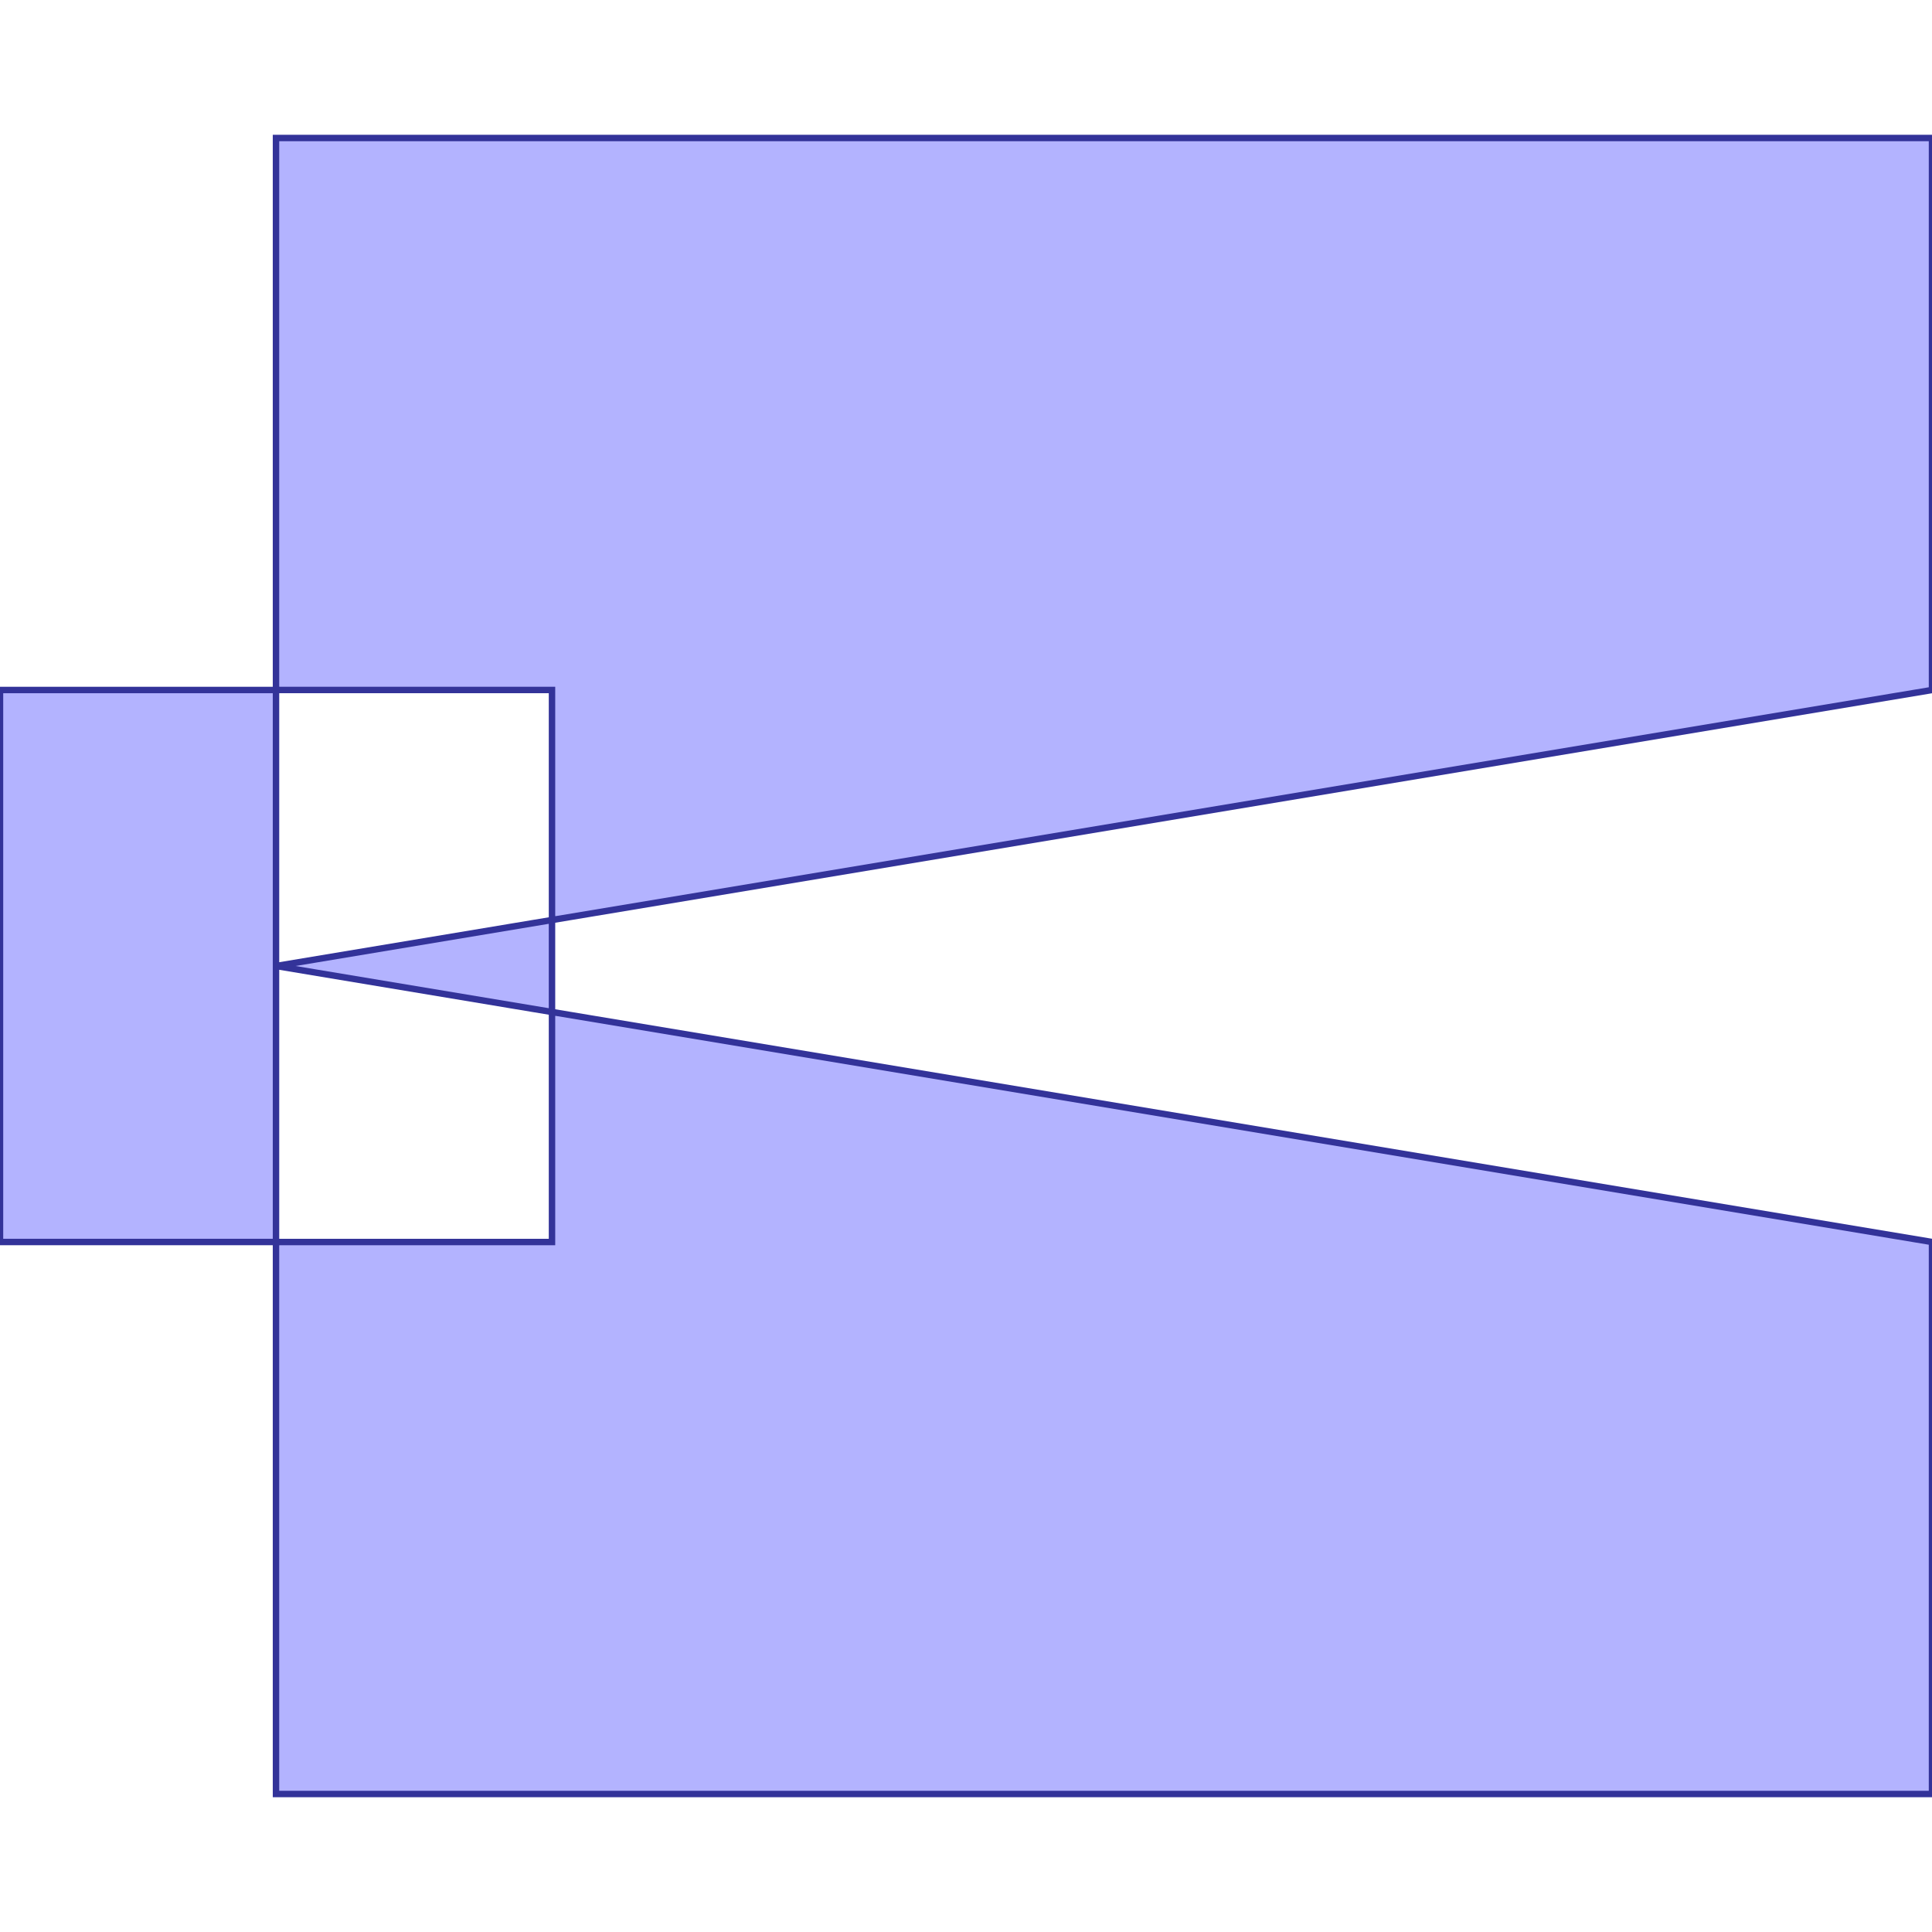 <?xml version="1.0" standalone="no"?>
<!DOCTYPE svg PUBLIC "-//W3C//DTD SVG 1.1//EN"
"http://www.w3.org/Graphics/SVG/1.1/DTD/svg11.dtd">
<svg viewBox="0 0 300 300" version="1.1"
xmlns="http://www.w3.org/2000/svg"
xmlns:xlink="http://www.w3.org/1999/xlink">
<g fill-rule="evenodd"><path d="M 85.714,157.143 L 300,192.857 L 300,278.571 L 42.857,278.571 L 42.857,192.857 L 85.714,192.857 L 85.714,157.143 z " style="fill-opacity:0.3;fill:rgb(0,0,255);stroke:rgb(51,51,153);stroke-width:1"/></g>
<g fill-rule="evenodd"><path d="M 85.714,157.143 L 42.857,150 L 85.714,142.857 L 85.714,157.143 z " style="fill-opacity:0.3;fill:rgb(0,0,255);stroke:rgb(51,51,153);stroke-width:1"/></g>
<g fill-rule="evenodd"><path d="M 42.857,192.857 L 0,192.857 L 0,107.143 L 42.857,107.143 L 42.857,192.857 z " style="fill-opacity:0.3;fill:rgb(0,0,255);stroke:rgb(51,51,153);stroke-width:1"/></g>
<g fill-rule="evenodd"><path d="M 85.714,142.857 L 85.714,107.143 L 42.857,107.143 L 42.857,21.429 L 300,21.429 L 300,107.143 L 85.714,142.857 z " style="fill-opacity:0.3;fill:rgb(0,0,255);stroke:rgb(51,51,153);stroke-width:1"/></g>
</svg>

